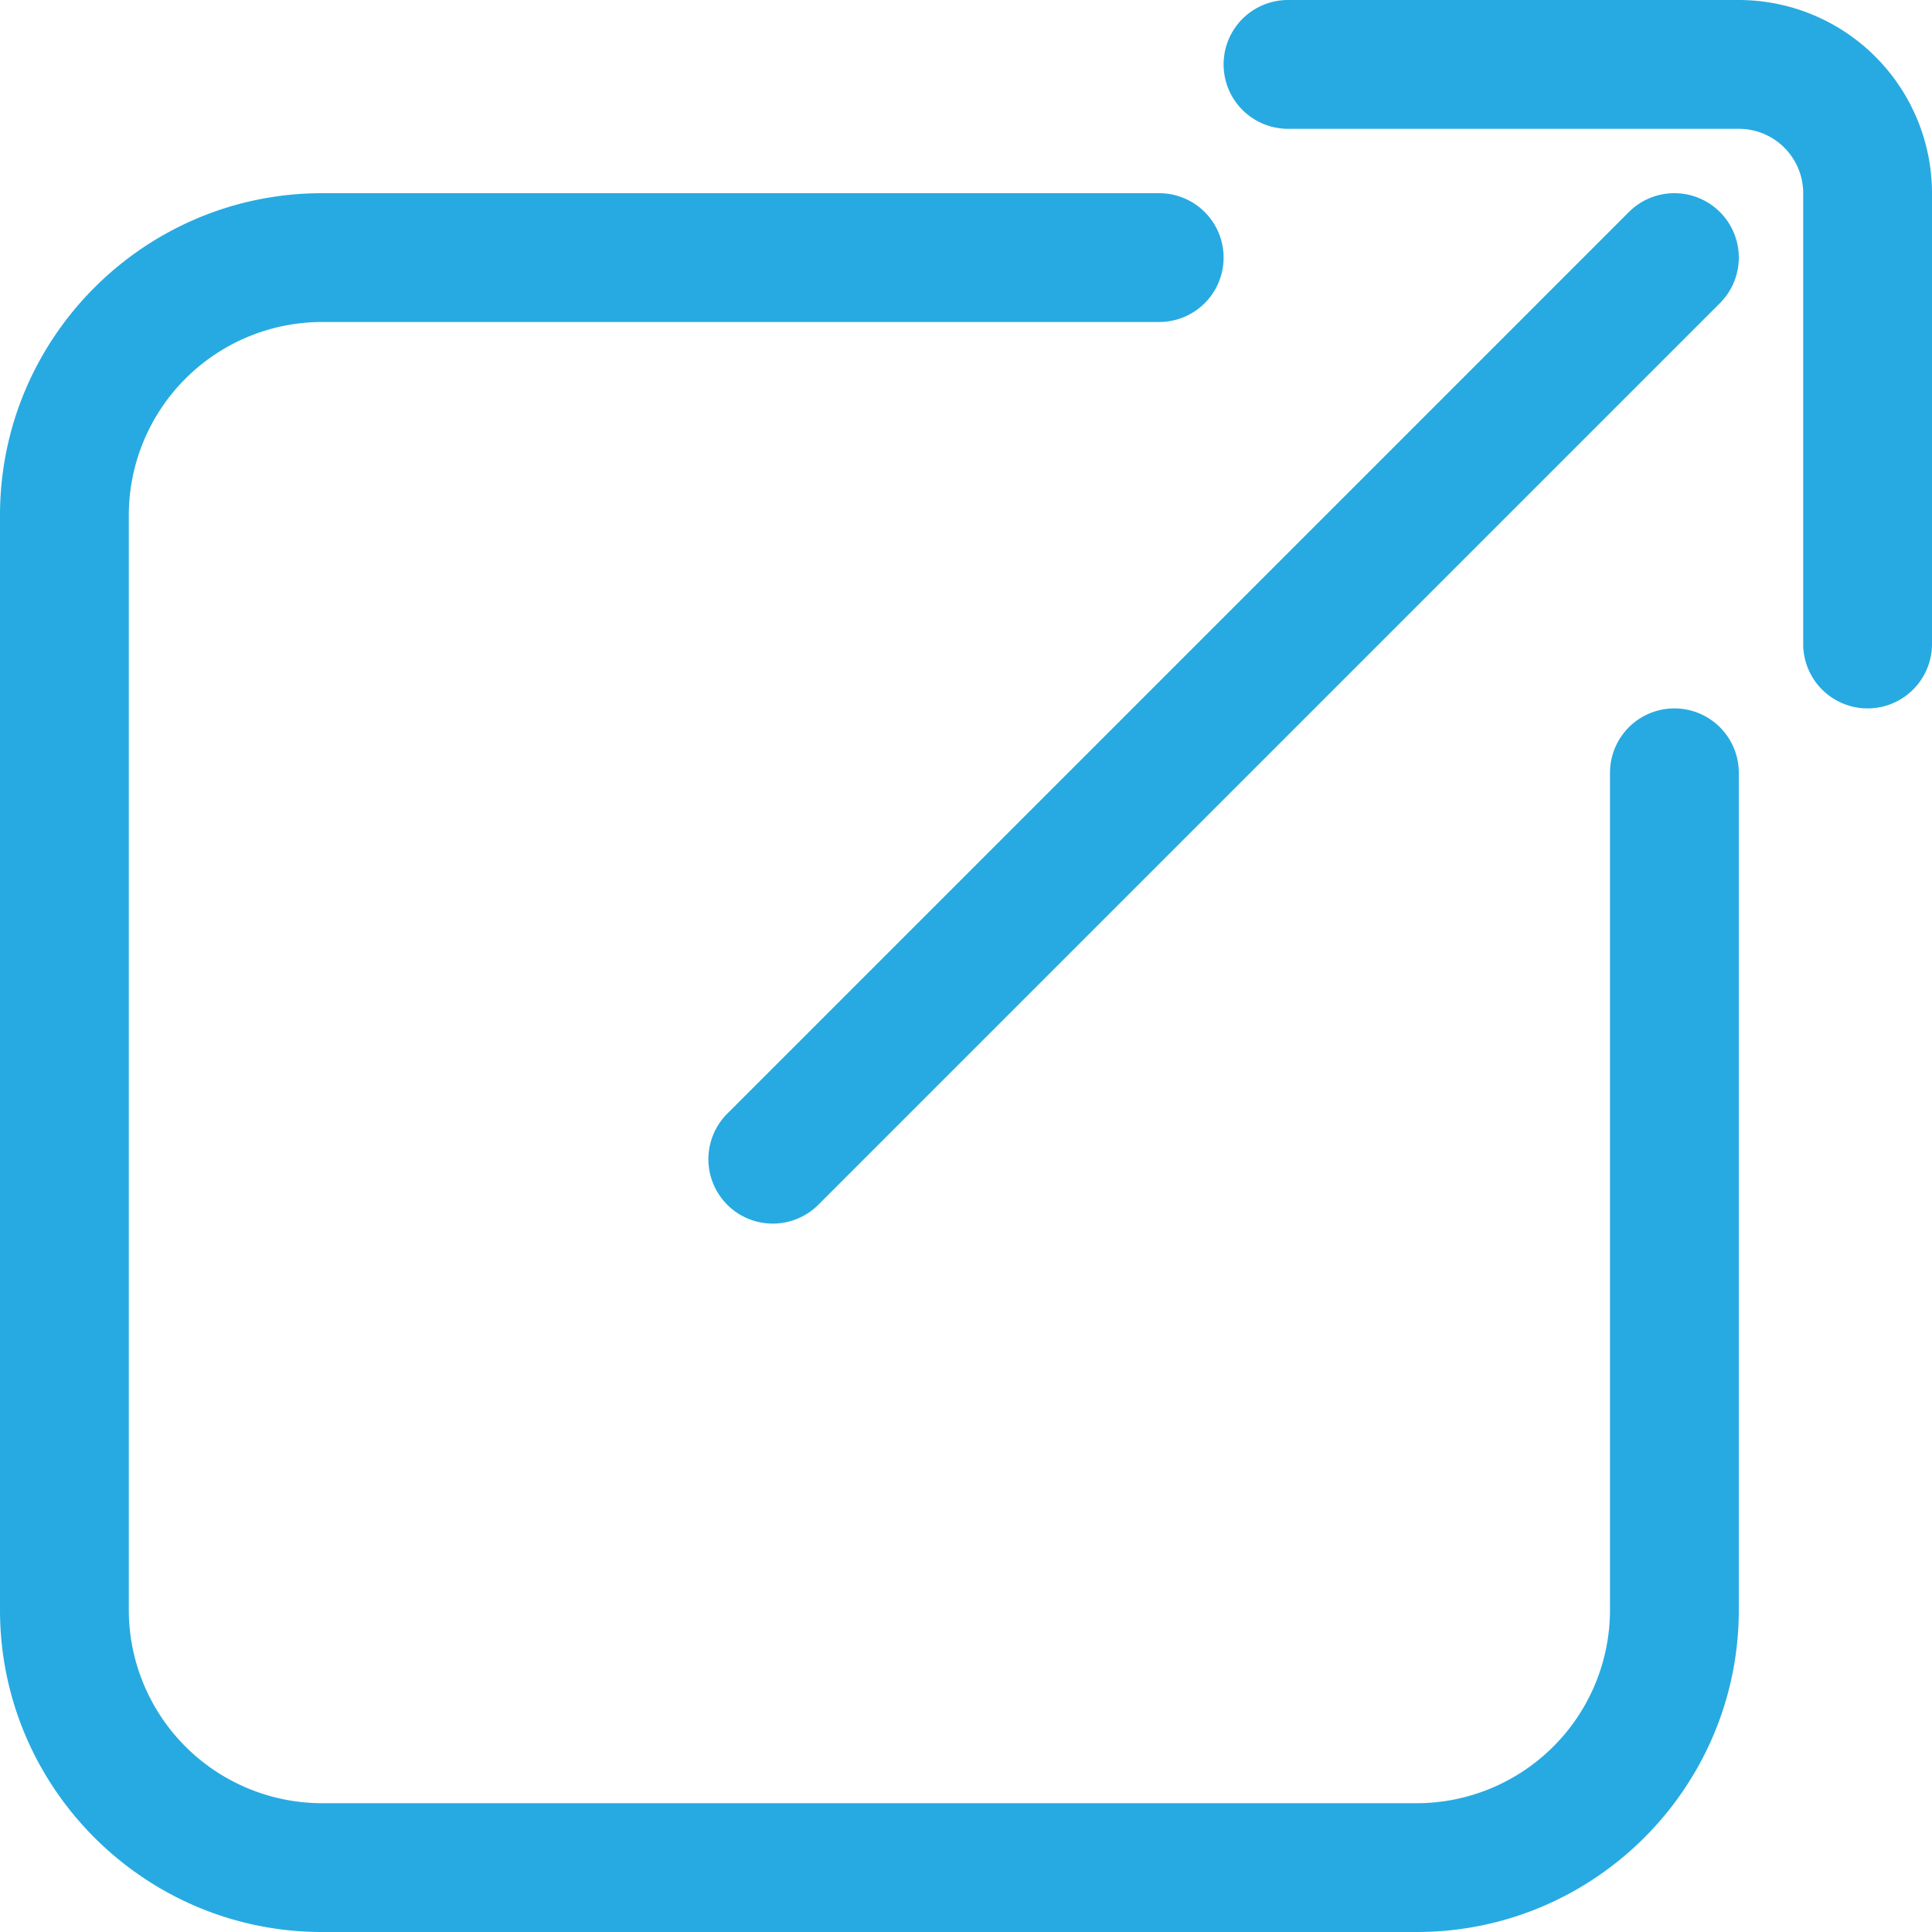 <svg xmlns="http://www.w3.org/2000/svg" viewBox="0 0 960 960"><defs><style>.cls-1{fill:#27aae1;}</style></defs><title>export</title><g id="Layer_2" data-name="Layer 2"><g id="icon"><path class="cls-1" d="M832,352a32,32,0,0,0-32,32V800a96.11,96.11,0,0,1-96,96H160a96.11,96.11,0,0,1-96-96V256a96.11,96.11,0,0,1,96-96H576a32,32,0,0,0,0-64H160C71.78,96,0,167.78,0,256V800c0,88.22,71.78,160,160,160H704c88.22,0,160-71.78,160-160V384A32,32,0,0,0,832,352Z"/><path class="cls-1" d="M864,0H640a32,32,0,0,0,0,64H864a32,32,0,0,1,32,32V320a32,32,0,0,0,64,0V96A96.11,96.11,0,0,0,864,0Z"/><path class="cls-1" d="M361.37,598.63a32,32,0,0,0,45.26,0l448-448a32,32,0,0,0-45.26-45.26l-448,448A32,32,0,0,0,361.37,598.63Z"/></g></g></svg>